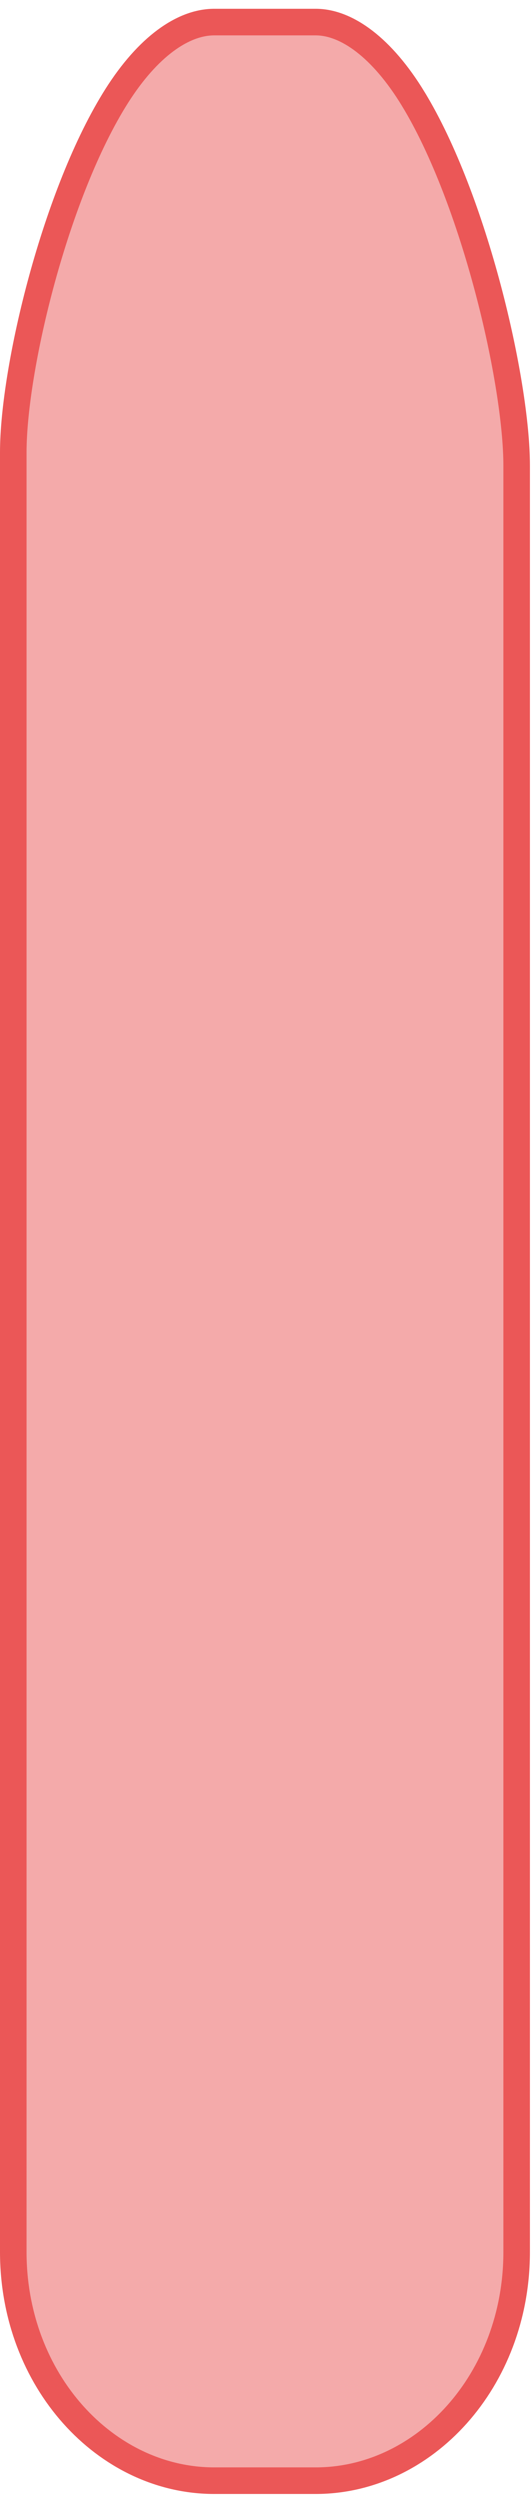 <svg width="40" height="188" viewBox="0 0 40 188" fill="none" xmlns="http://www.w3.org/2000/svg">
<path d="M31.13 7.439L31.13 7.44C33.417 11.19 35.371 16.486 36.754 21.69C38.137 26.895 38.92 31.895 38.92 35.027L38.92 169.338C38.92 179.023 31.956 186.547 23.777 186.547H16.141C7.964 186.547 1 179.023 1 169.338L1 34.029C1 30.893 1.784 26.011 3.17 20.962C4.555 15.915 6.511 10.813 8.798 7.208C11.136 3.526 13.781 1.66 16.141 1.66L23.777 1.66C26.119 1.66 28.787 3.595 31.13 7.439Z" fill="#EB5757" fill-opacity="0.5" stroke="#EB5757" stroke-width="2"/>
</svg>
